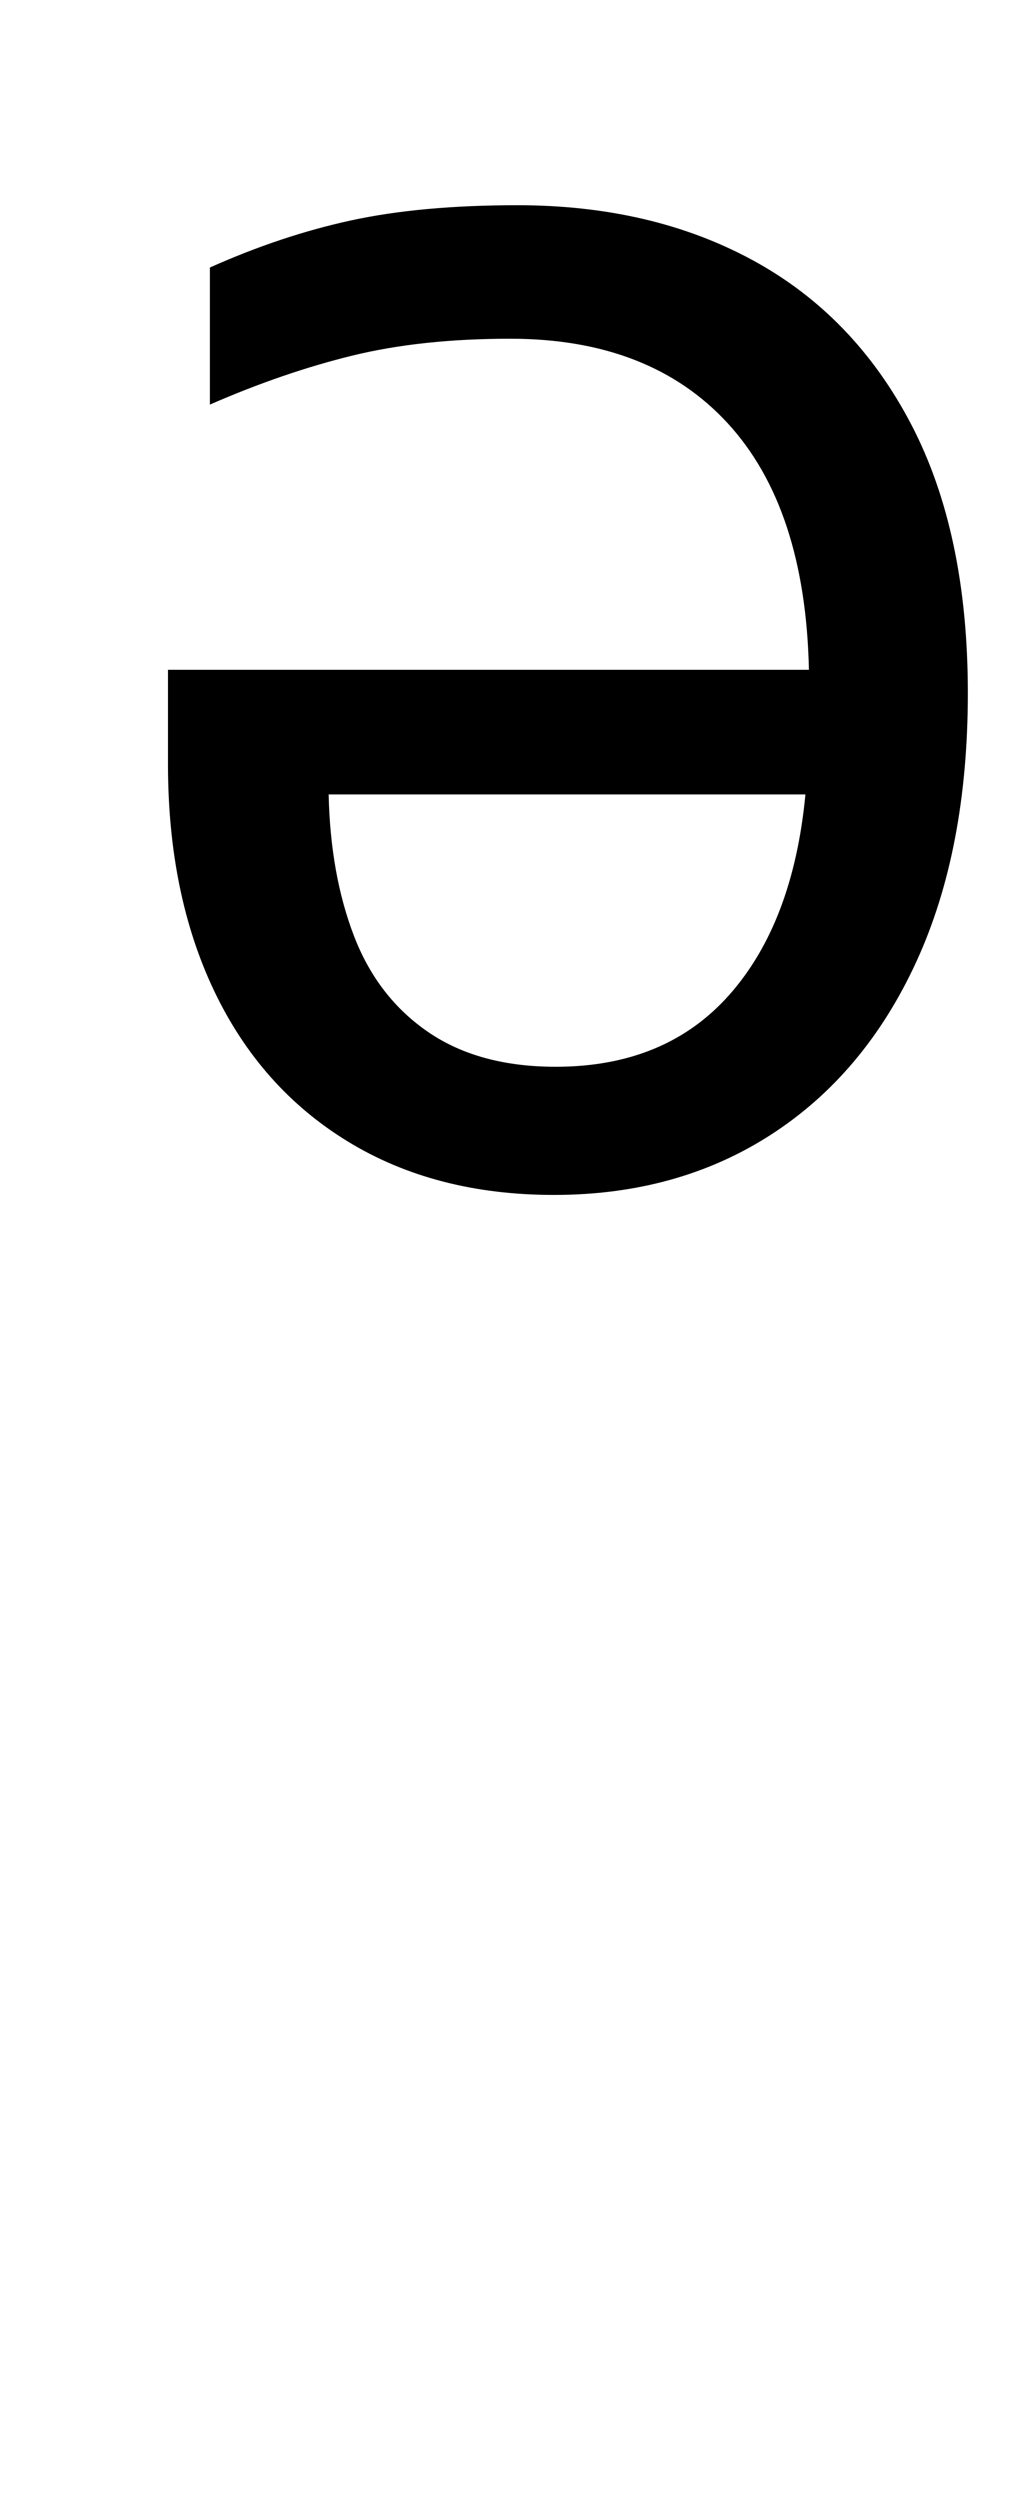 <?xml version="1.0" standalone="no"?>
<!DOCTYPE svg PUBLIC "-//W3C//DTD SVG 1.1//EN" "http://www.w3.org/Graphics/SVG/1.1/DTD/svg11.dtd" >
<svg xmlns="http://www.w3.org/2000/svg" xmlns:xlink="http://www.w3.org/1999/xlink" version="1.1" viewBox="-10 0 413 1000">
   <path fill="currentColor"
d="M197.008 82.081q53.816 0 94.353 22.072q40.537 22.071 63.252 65.504q22.714 43.432 22.714 107.511q0 62.657 -20.618 107.513q-20.617 44.855 -58.009 69.064q-37.393 24.208 -87.015 24.208q-47.526 0 -82.473 -21.36
q-34.945 -21.36 -53.466 -60.164q-18.521 -38.804 -18.521 -90.779v-37.736h256.5q-1.397 -64.792 -32.499 -98.612q-31.102 -33.819 -87.015 -33.819q-35.644 0 -63.251 6.764q-27.607 6.765 -56.961 19.58v-54.825
q28.654 -12.815 56.61 -18.867q27.958 -6.052 66.397 -6.052zM121.525 317.753q0.699 32.04 10.135 56.603q9.435 24.564 29.704 38.448q20.268 13.884 51.02 13.884q44.031 0 69.542 -28.836t30.402 -80.1h-190.803z" />
</svg>
